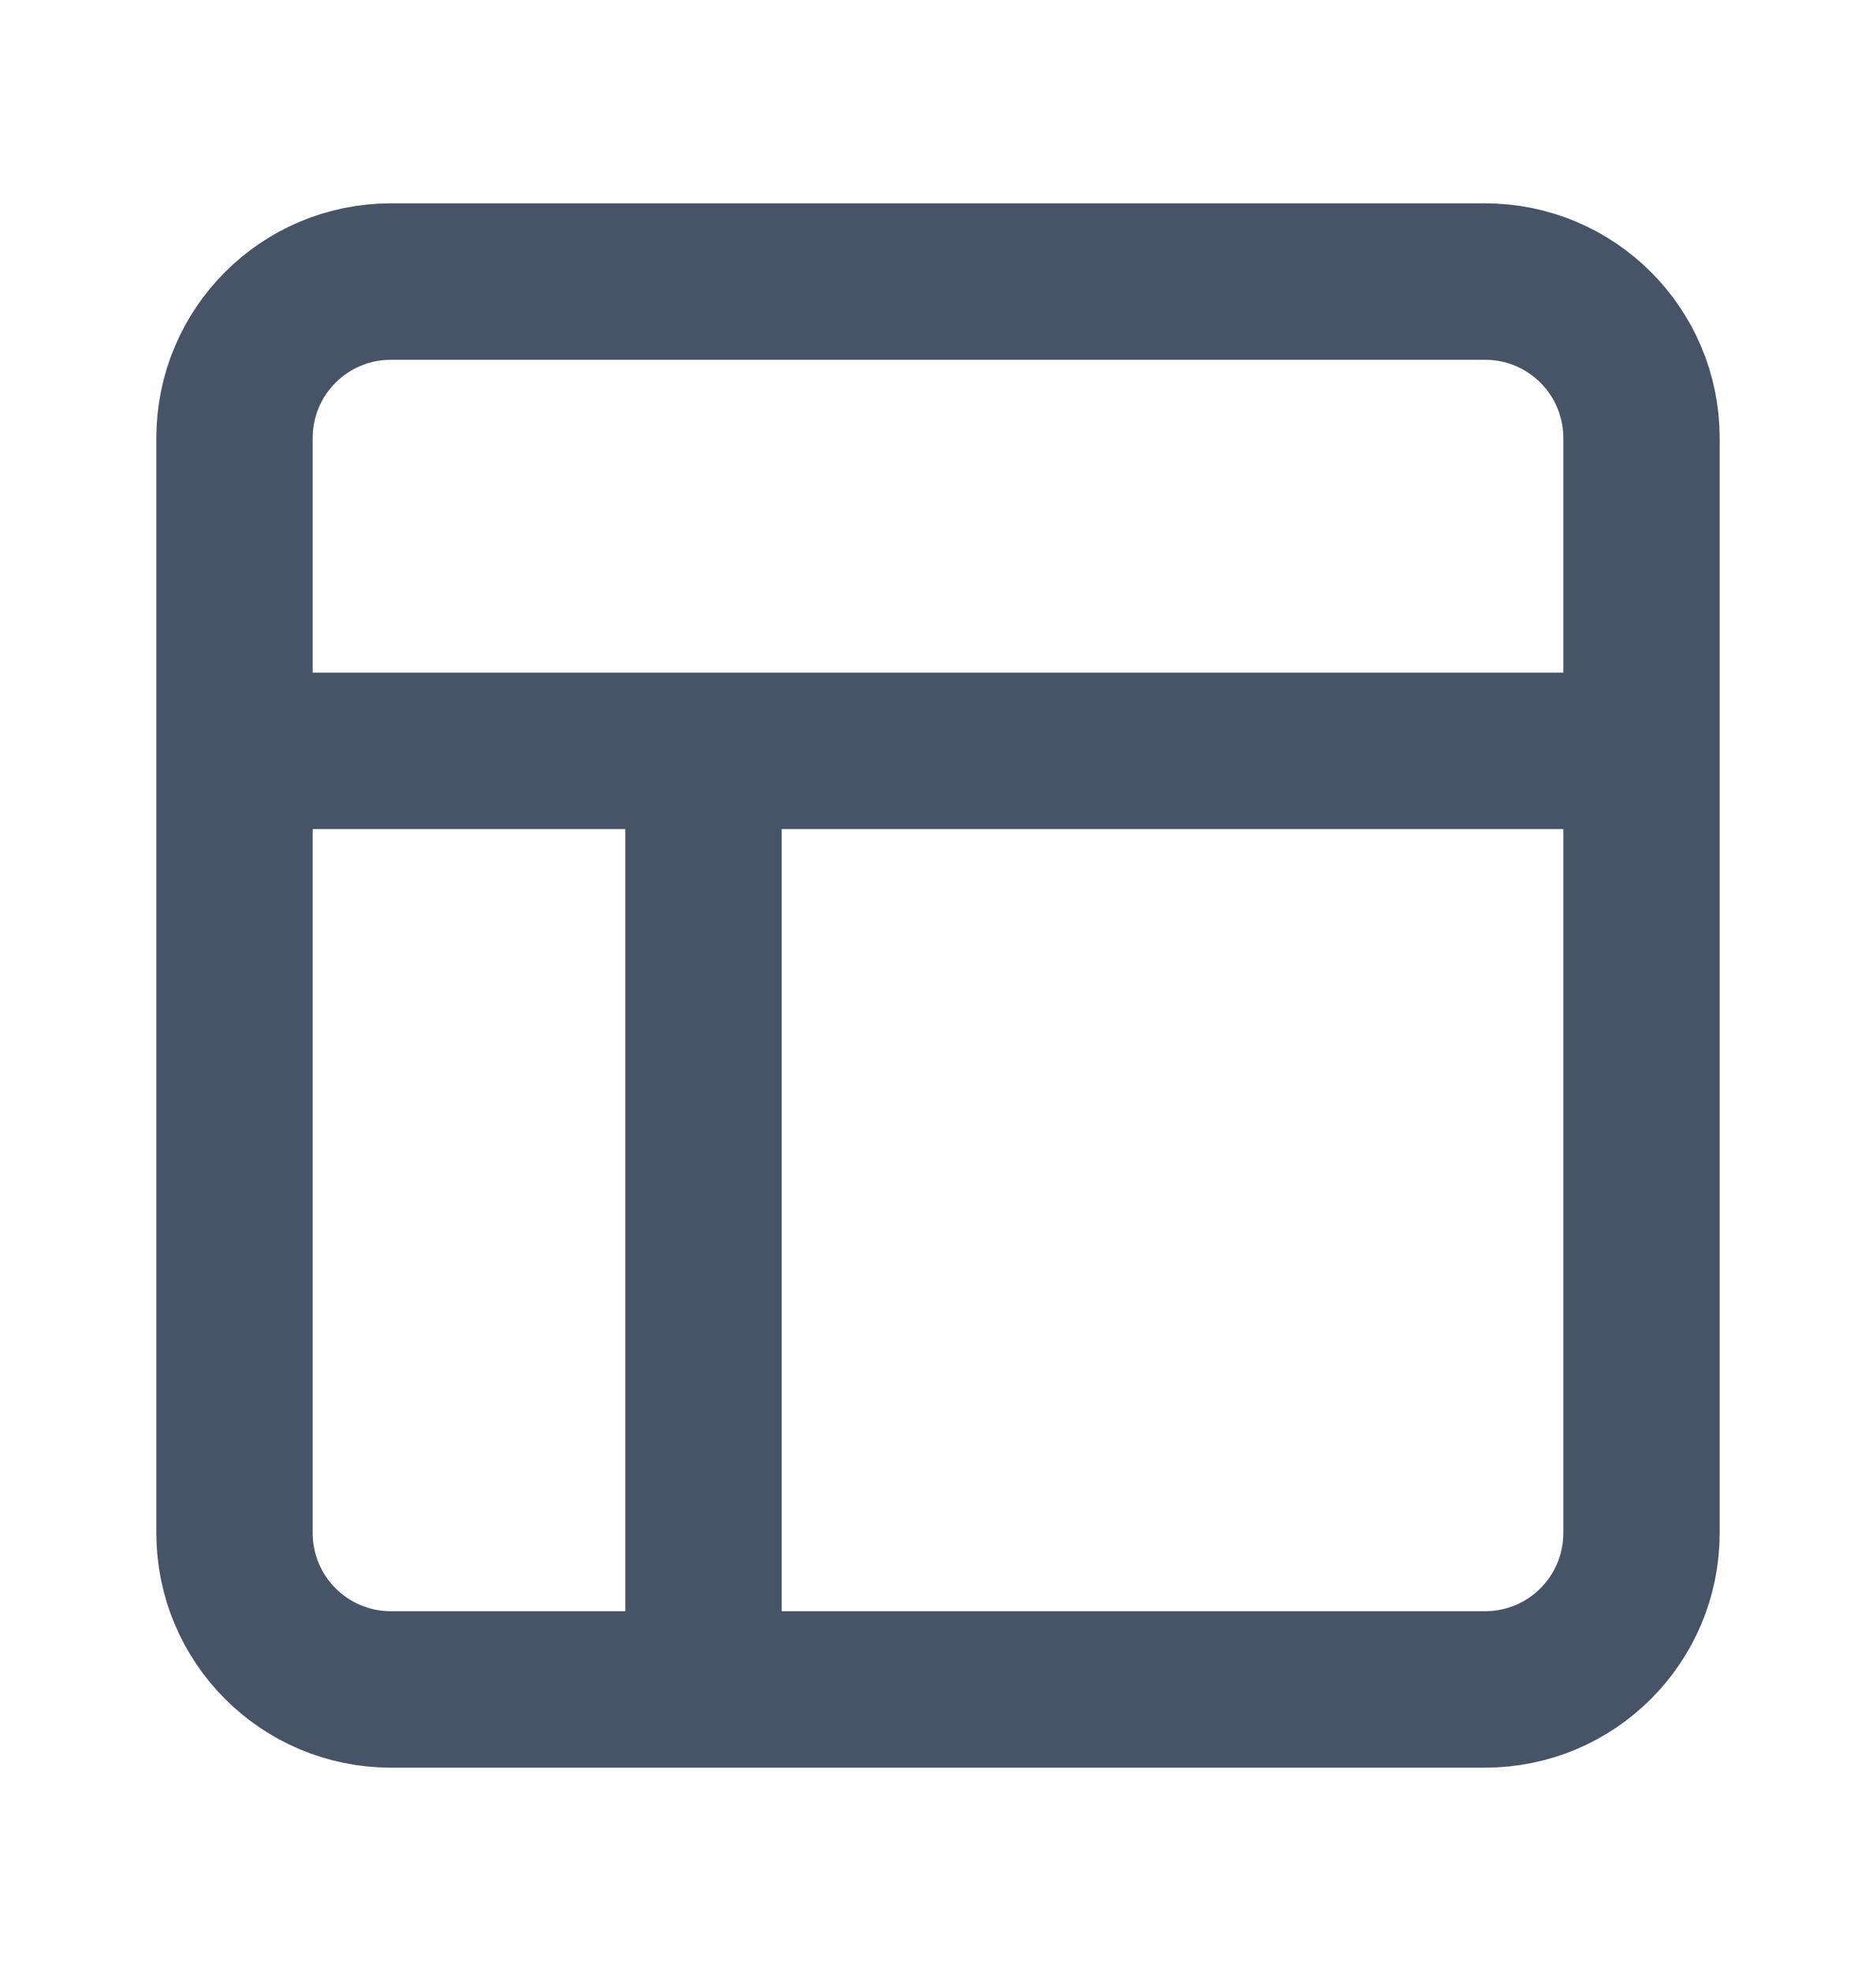 <svg width="20" height="21" viewBox="0 0 20 21" fill="none" xmlns="http://www.w3.org/2000/svg">
<path d="M2.5 8H17.5M7.5 18V8M4.167 3H15.833C16.754 3 17.5 3.746 17.5 4.667V16.333C17.5 17.254 16.754 18 15.833 18H4.167C3.246 18 2.5 17.254 2.5 16.333V4.667C2.5 3.746 3.246 3 4.167 3Z" stroke="#475467" stroke-width="1.667" stroke-linecap="round" stroke-linejoin="round"/>
</svg>
